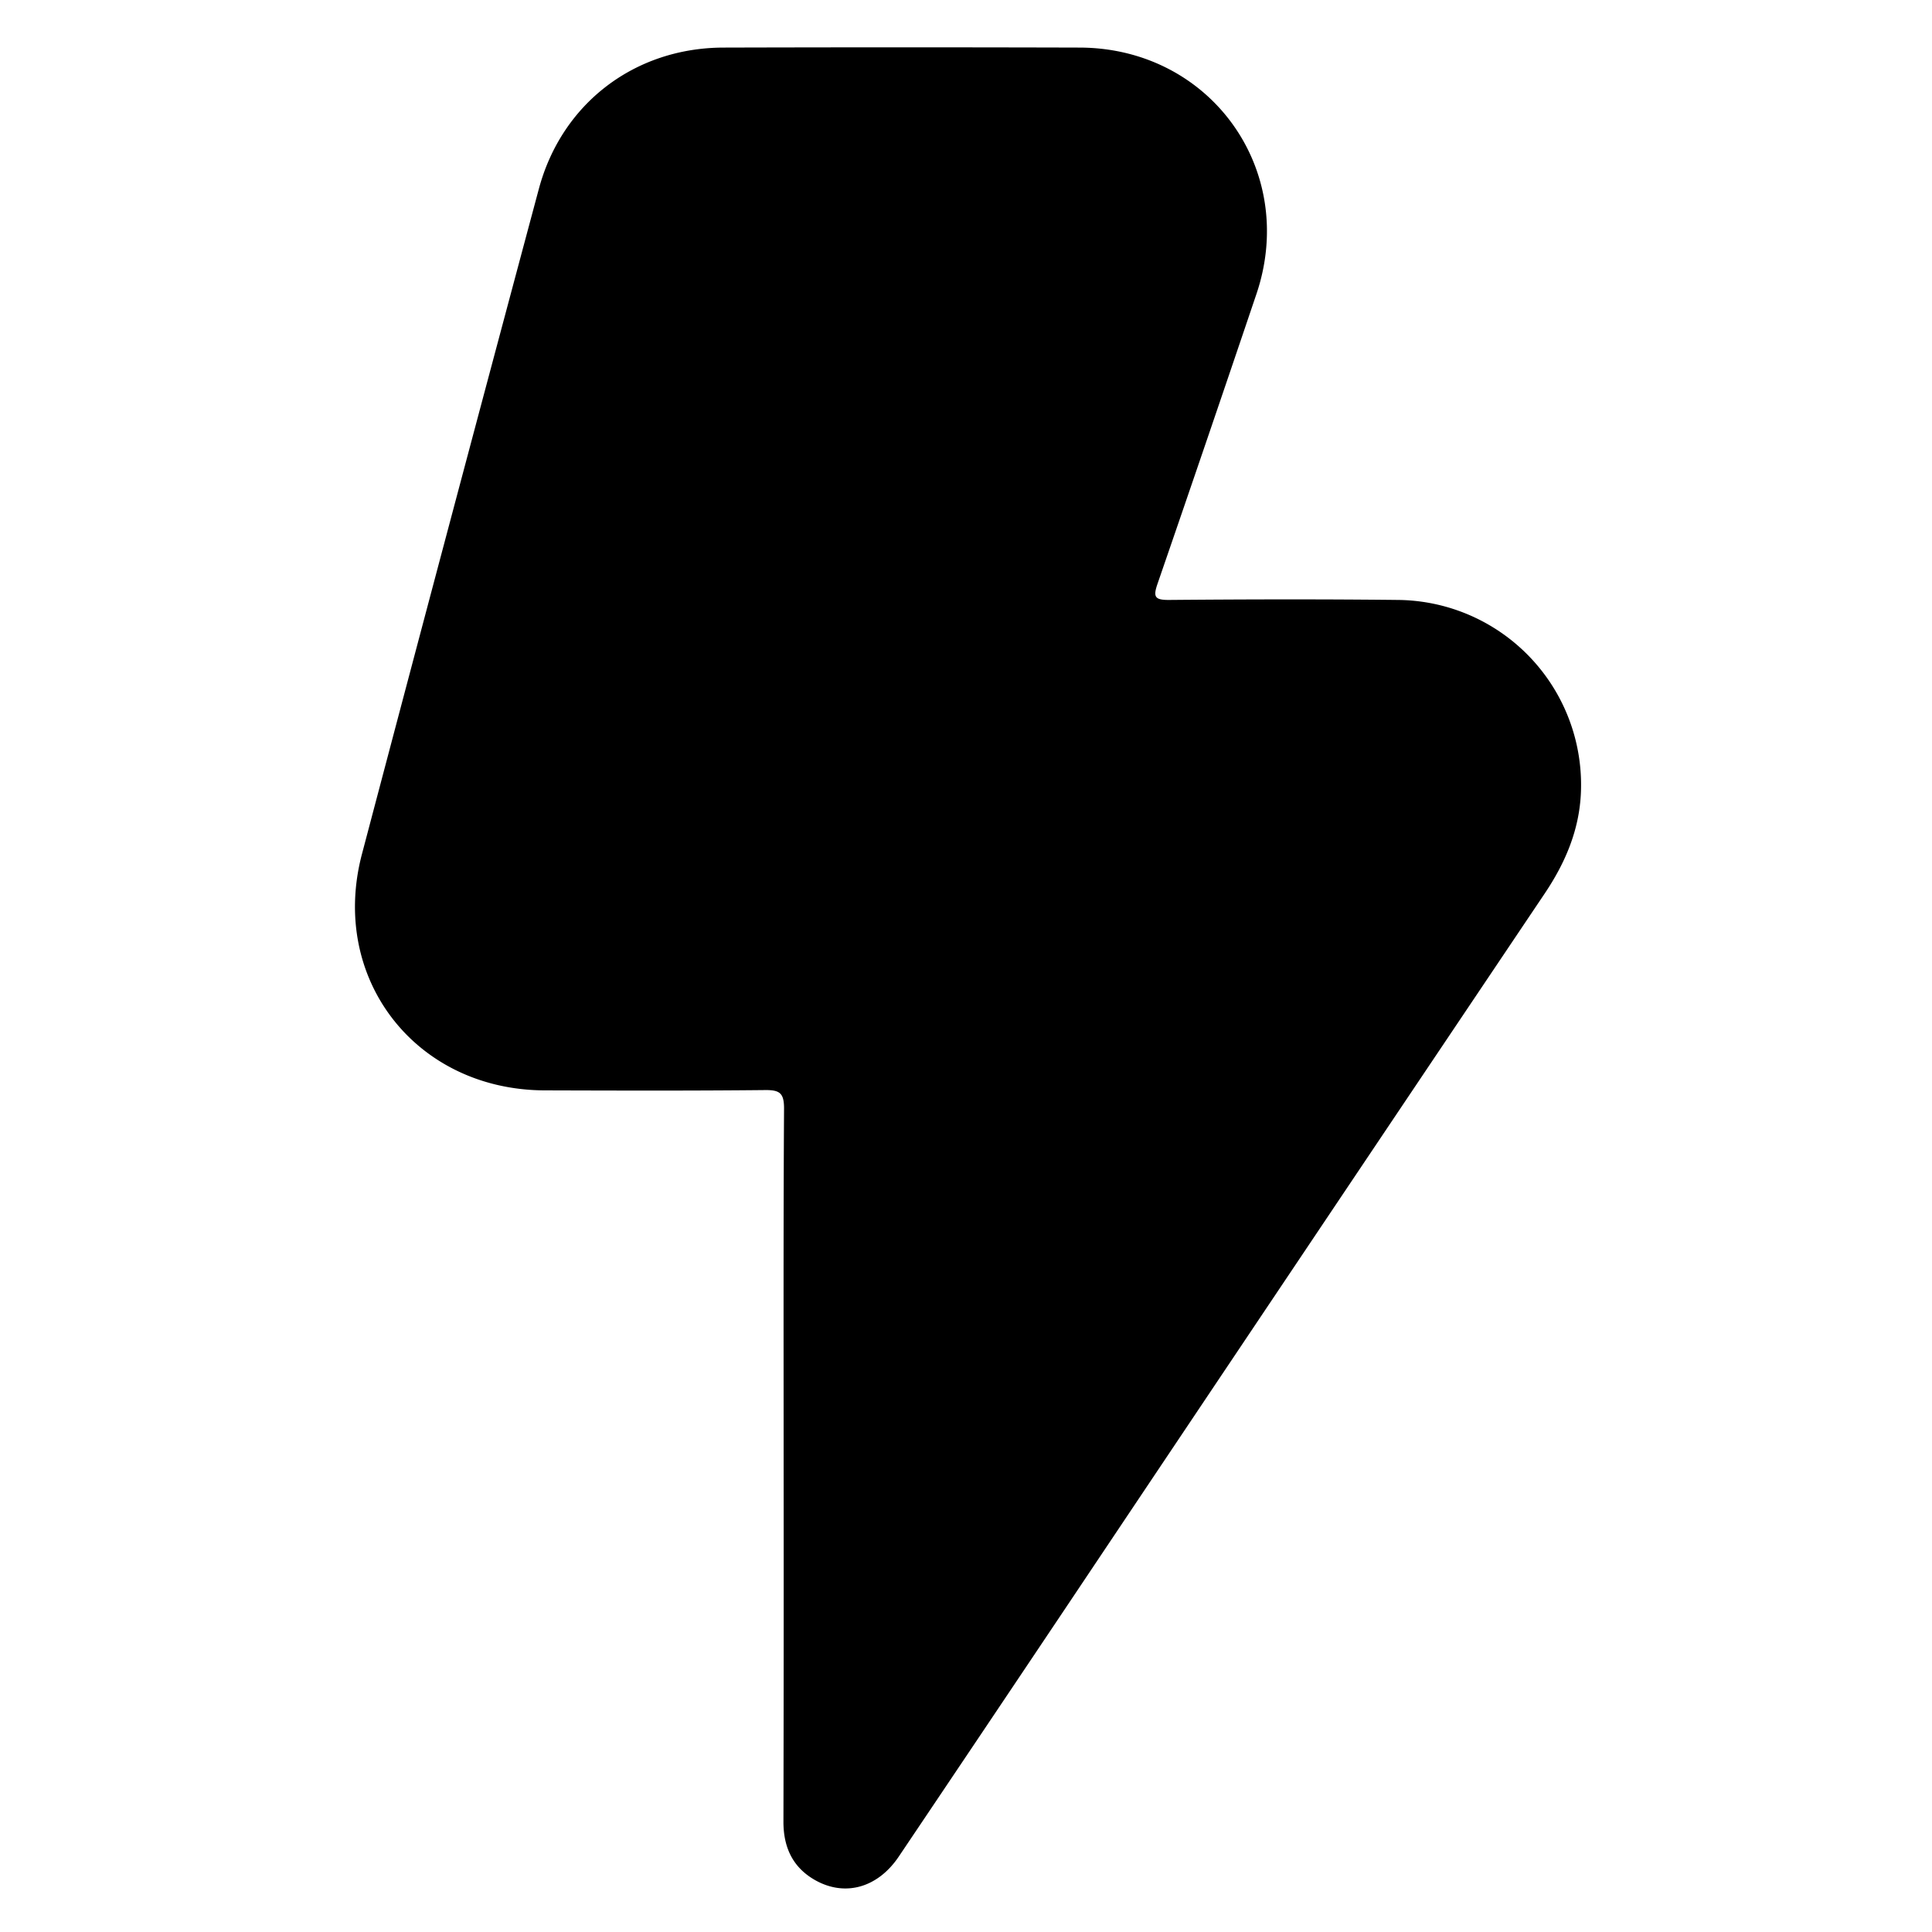 <svg xmlns="http://www.w3.org/2000/svg" width="512" height="512" viewBox="0 0 512 512"><title>famicons-v5_logos</title><path d="M207.67,388.23c0-31.49-.08-63,.11-94.47,0-4.05-1.11-4.92-5-4.88-19.47.2-38.94.14-58.41.08-34.23-.1-57.16-29.64-48.44-62.66q23.26-88.14,46.86-176.2c6.05-22.63,25.33-37.42,48.91-37.49q47.25-.13,94.48,0c34.69.14,57.85,32.52,46.79,65.3Q320,116.29,306.81,154.55c-1.26,3.61-.88,4.48,3.09,4.44,20.14-.17,40.29-.22,60.44,0a49,49,0,0,1,48.62,51c-.4,9.89-4.1,18.62-9.61,26.82q-63.63,94.71-127.09,189.53-22,32.85-44.09,65.69c-5.55,8.23-14.14,10.65-22,6.31-6.06-3.36-8.56-8.74-8.55-15.57Q207.72,435.48,207.67,388.23Z" /></svg>
